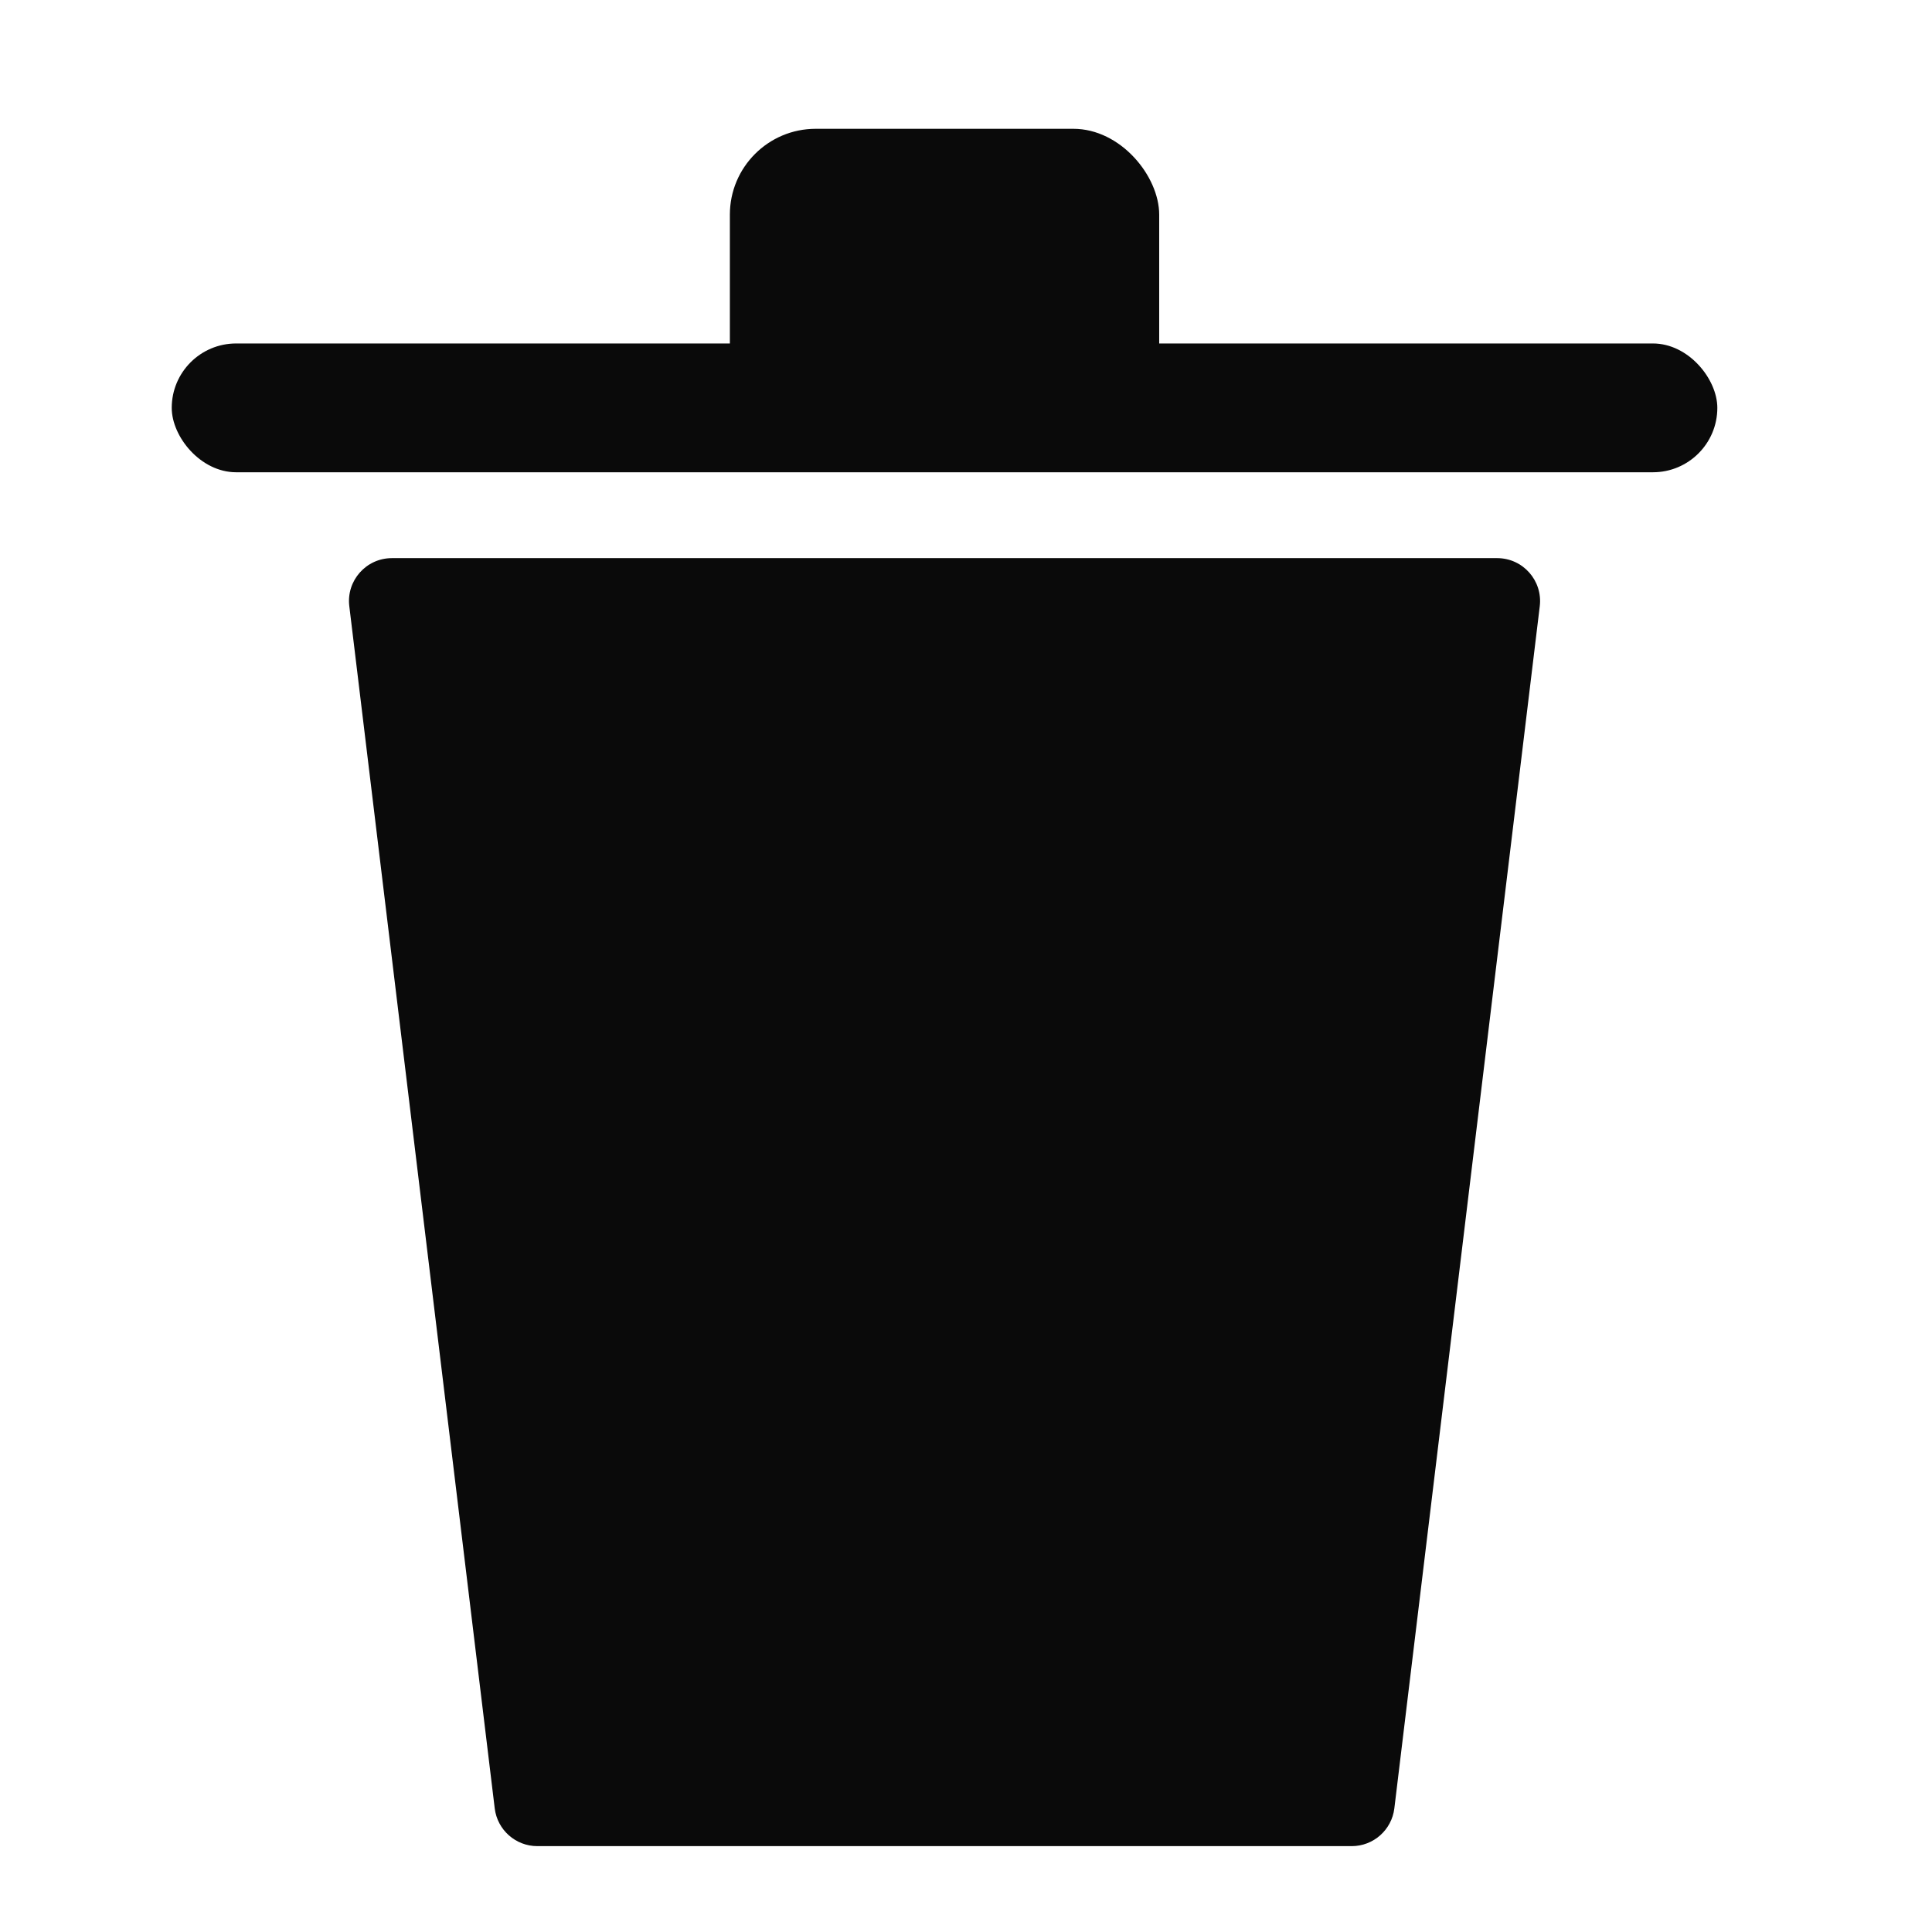 <svg xmlns="http://www.w3.org/2000/svg" xmlns:xlink="http://www.w3.org/1999/xlink" fill="none" version="1.1" width="45" height="45" viewBox="0 0 45 45"><defs><clipPath id="master_svg0_37_2639"><rect x="0" y="0" width="45" height="45" rx="0"/></clipPath></defs><g clip-path="url(#master_svg0_37_2639)"><g><g><path d="M9.128,13C8.528,13,8.063,13.525,8.136,14.12L11.523,42.12C11.584,42.622,12.01,43,12.516,43L31.484,43C31.99,43,32.416,42.622,32.477,42.12L35.864,14.12C35.936,13.525,35.472,13,34.872,13L22,13L9.128,13Z" fill="#0A0A0A" fill-opacity="1"/></g><g><rect x="4" y="8" width="36" height="3" rx="1.5" fill="#0A0A0A" fill-opacity="1"/></g><g><rect x="17" y="3" width="10" height="7" rx="2" fill="#0A0A0A" fill-opacity="1"/></g></g></g></svg>